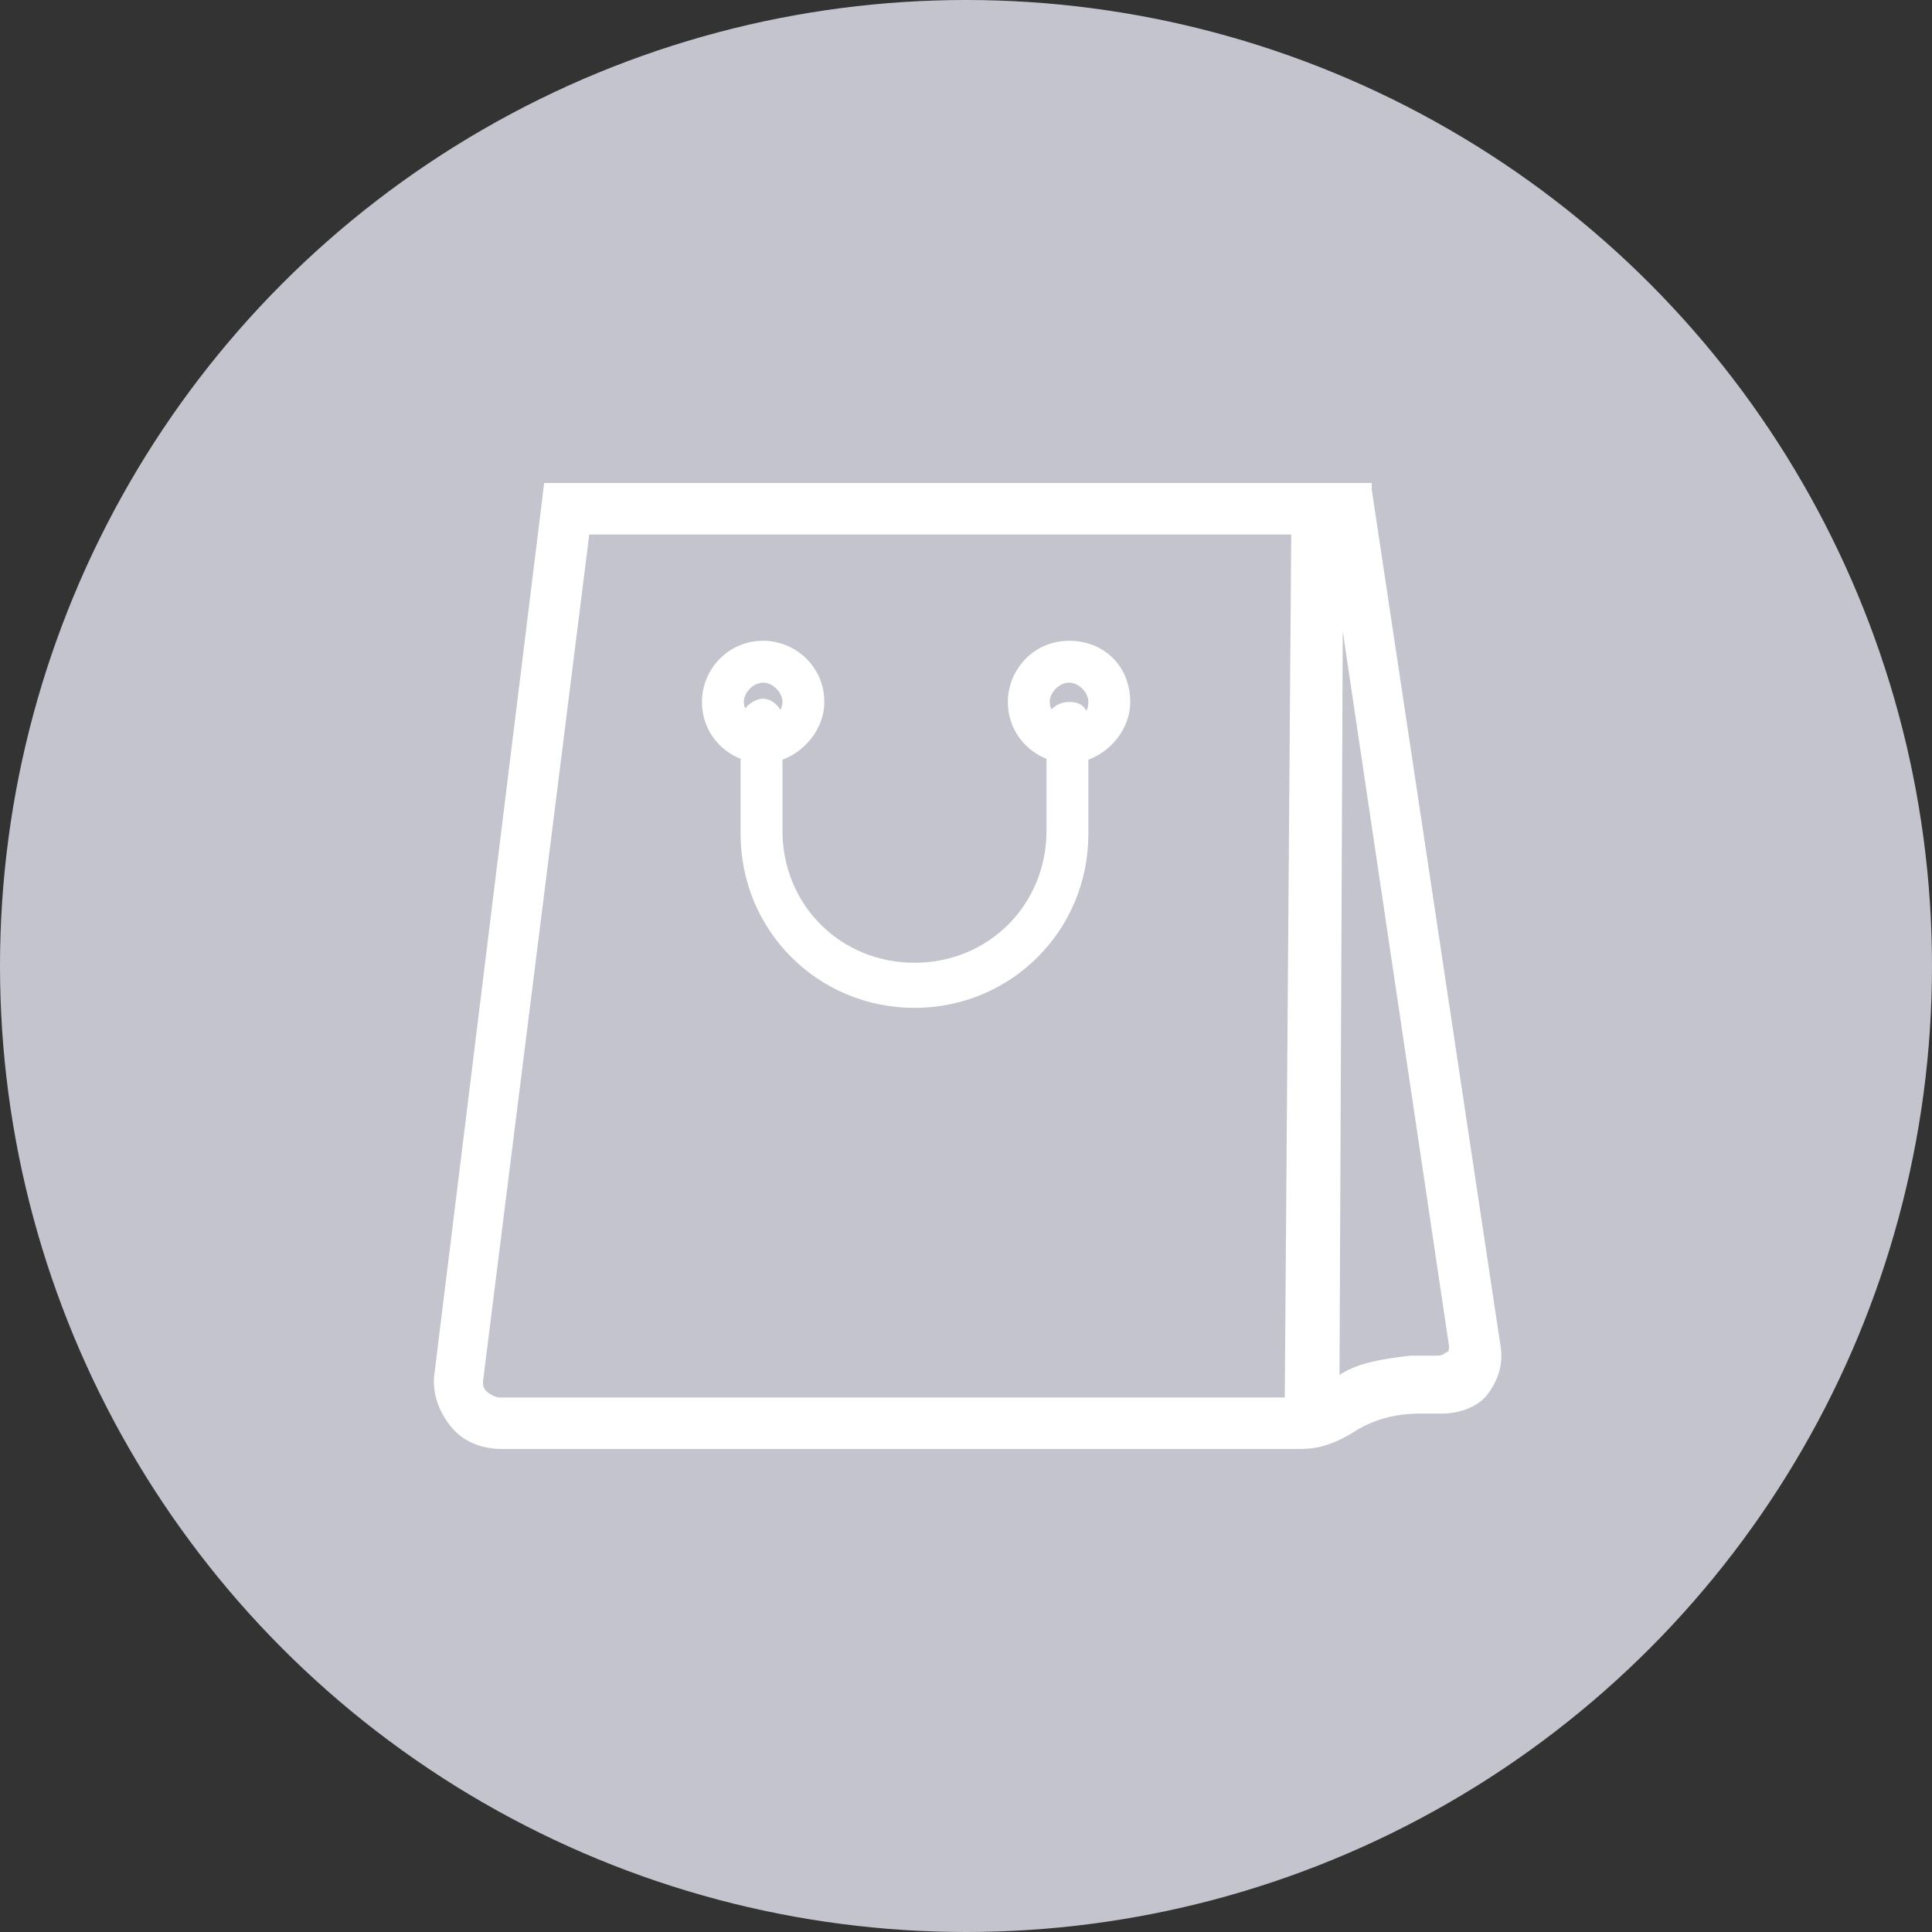 <?xml version="1.0" encoding="utf-8"?>
<!-- Generator: Adobe Illustrator 25.3.1, SVG Export Plug-In . SVG Version: 6.00 Build 0)  -->
<svg version="1.1" id="Camada_1" xmlns="http://www.w3.org/2000/svg" xmlns:xlink="http://www.w3.org/1999/xlink" x="0px" y="0px"
	 viewBox="0 0 60 60" style="enable-background:new 0 0 60 60;" xml:space="preserve">
<rect x="0" y="0" width="60" height="60" fill="#333333" stroke="none"/>
<style type="text/css">
	.st0{fill:#C4C4CE;}
	.st1{fill:#FFFFFF;}
</style>
<g>
	<circle class="st0" cx="30" cy="30" r="30"/>
	<g>
		<g>
			<g>
				<path class="st1" d="M33.2,19.9c-1.1,0-1.9,0.9-1.9,1.9c0,1.1,0.9,1.9,1.9,1.9s1.9-0.9,1.9-1.9C35.1,20.7,34.3,19.9,33.2,19.9z
					 M33.2,22.4c-0.3,0-0.6-0.3-0.6-0.6c0-0.3,0.3-0.6,0.6-0.6c0.3,0,0.6,0.3,0.6,0.6S33.6,22.4,33.2,22.4z"/>
			</g>
			<g>
				<path class="st1" d="M23.7,19.9c-1.1,0-1.9,0.9-1.9,1.9c0,1.1,0.9,1.9,1.9,1.9s1.9-0.9,1.9-1.9C25.6,20.7,24.7,19.9,23.7,19.9z
					 M23.7,22.4c-0.3,0-0.6-0.3-0.6-0.6c0-0.3,0.3-0.6,0.6-0.6s0.6,0.3,0.6,0.6C24.3,22.1,24,22.4,23.7,22.4z"/>
			</g>
			<g>
				<path class="st1" d="M33.2,21.8L33.2,21.8c-0.4,0-0.7,0.3-0.7,0.6c0,0.1,0,0.2,0,0.2v3.2c0,2.3-1.8,4.1-4.1,4.1
					s-4.1-1.8-4.1-4.1v-3.5c0-0.3-0.3-0.6-0.6-0.6S23,22,23,22.4v3.5c0,3,2.4,5.4,5.4,5.4s5.4-2.4,5.4-5.4v-3.5
					C33.8,22,33.6,21.8,33.2,21.8z"/>
			</g>
			<path class="st1" d="M42.6,15.2l0-0.2H16.9l-3.4,27.6c-0.1,0.6,0.1,1.2,0.5,1.7c0.4,0.5,1,0.7,1.6,0.7h24.8
				c0.6,0,1.1-0.2,1.6-0.5c0.6-0.4,1.3-0.6,2.1-0.6l0.7,0c0.5,0,1.1-0.2,1.4-0.6c0.3-0.4,0.5-0.9,0.4-1.5L42.6,15.2z M40.1,16.6
				l-0.2,26.8H15.5c-0.1,0-0.3-0.1-0.4-0.2C15,43.1,15,43,15,42.9l3.3-26.3H40.1z M41.7,19.6L45,41.8c0,0.1,0,0.2-0.1,0.2
				c-0.1,0.1-0.2,0.1-0.3,0.1l-0.8,0c-0.8,0.1-1.6,0.2-2.2,0.6L41.7,19.6z"/>
		</g>
	</g>
</g>
</svg>
